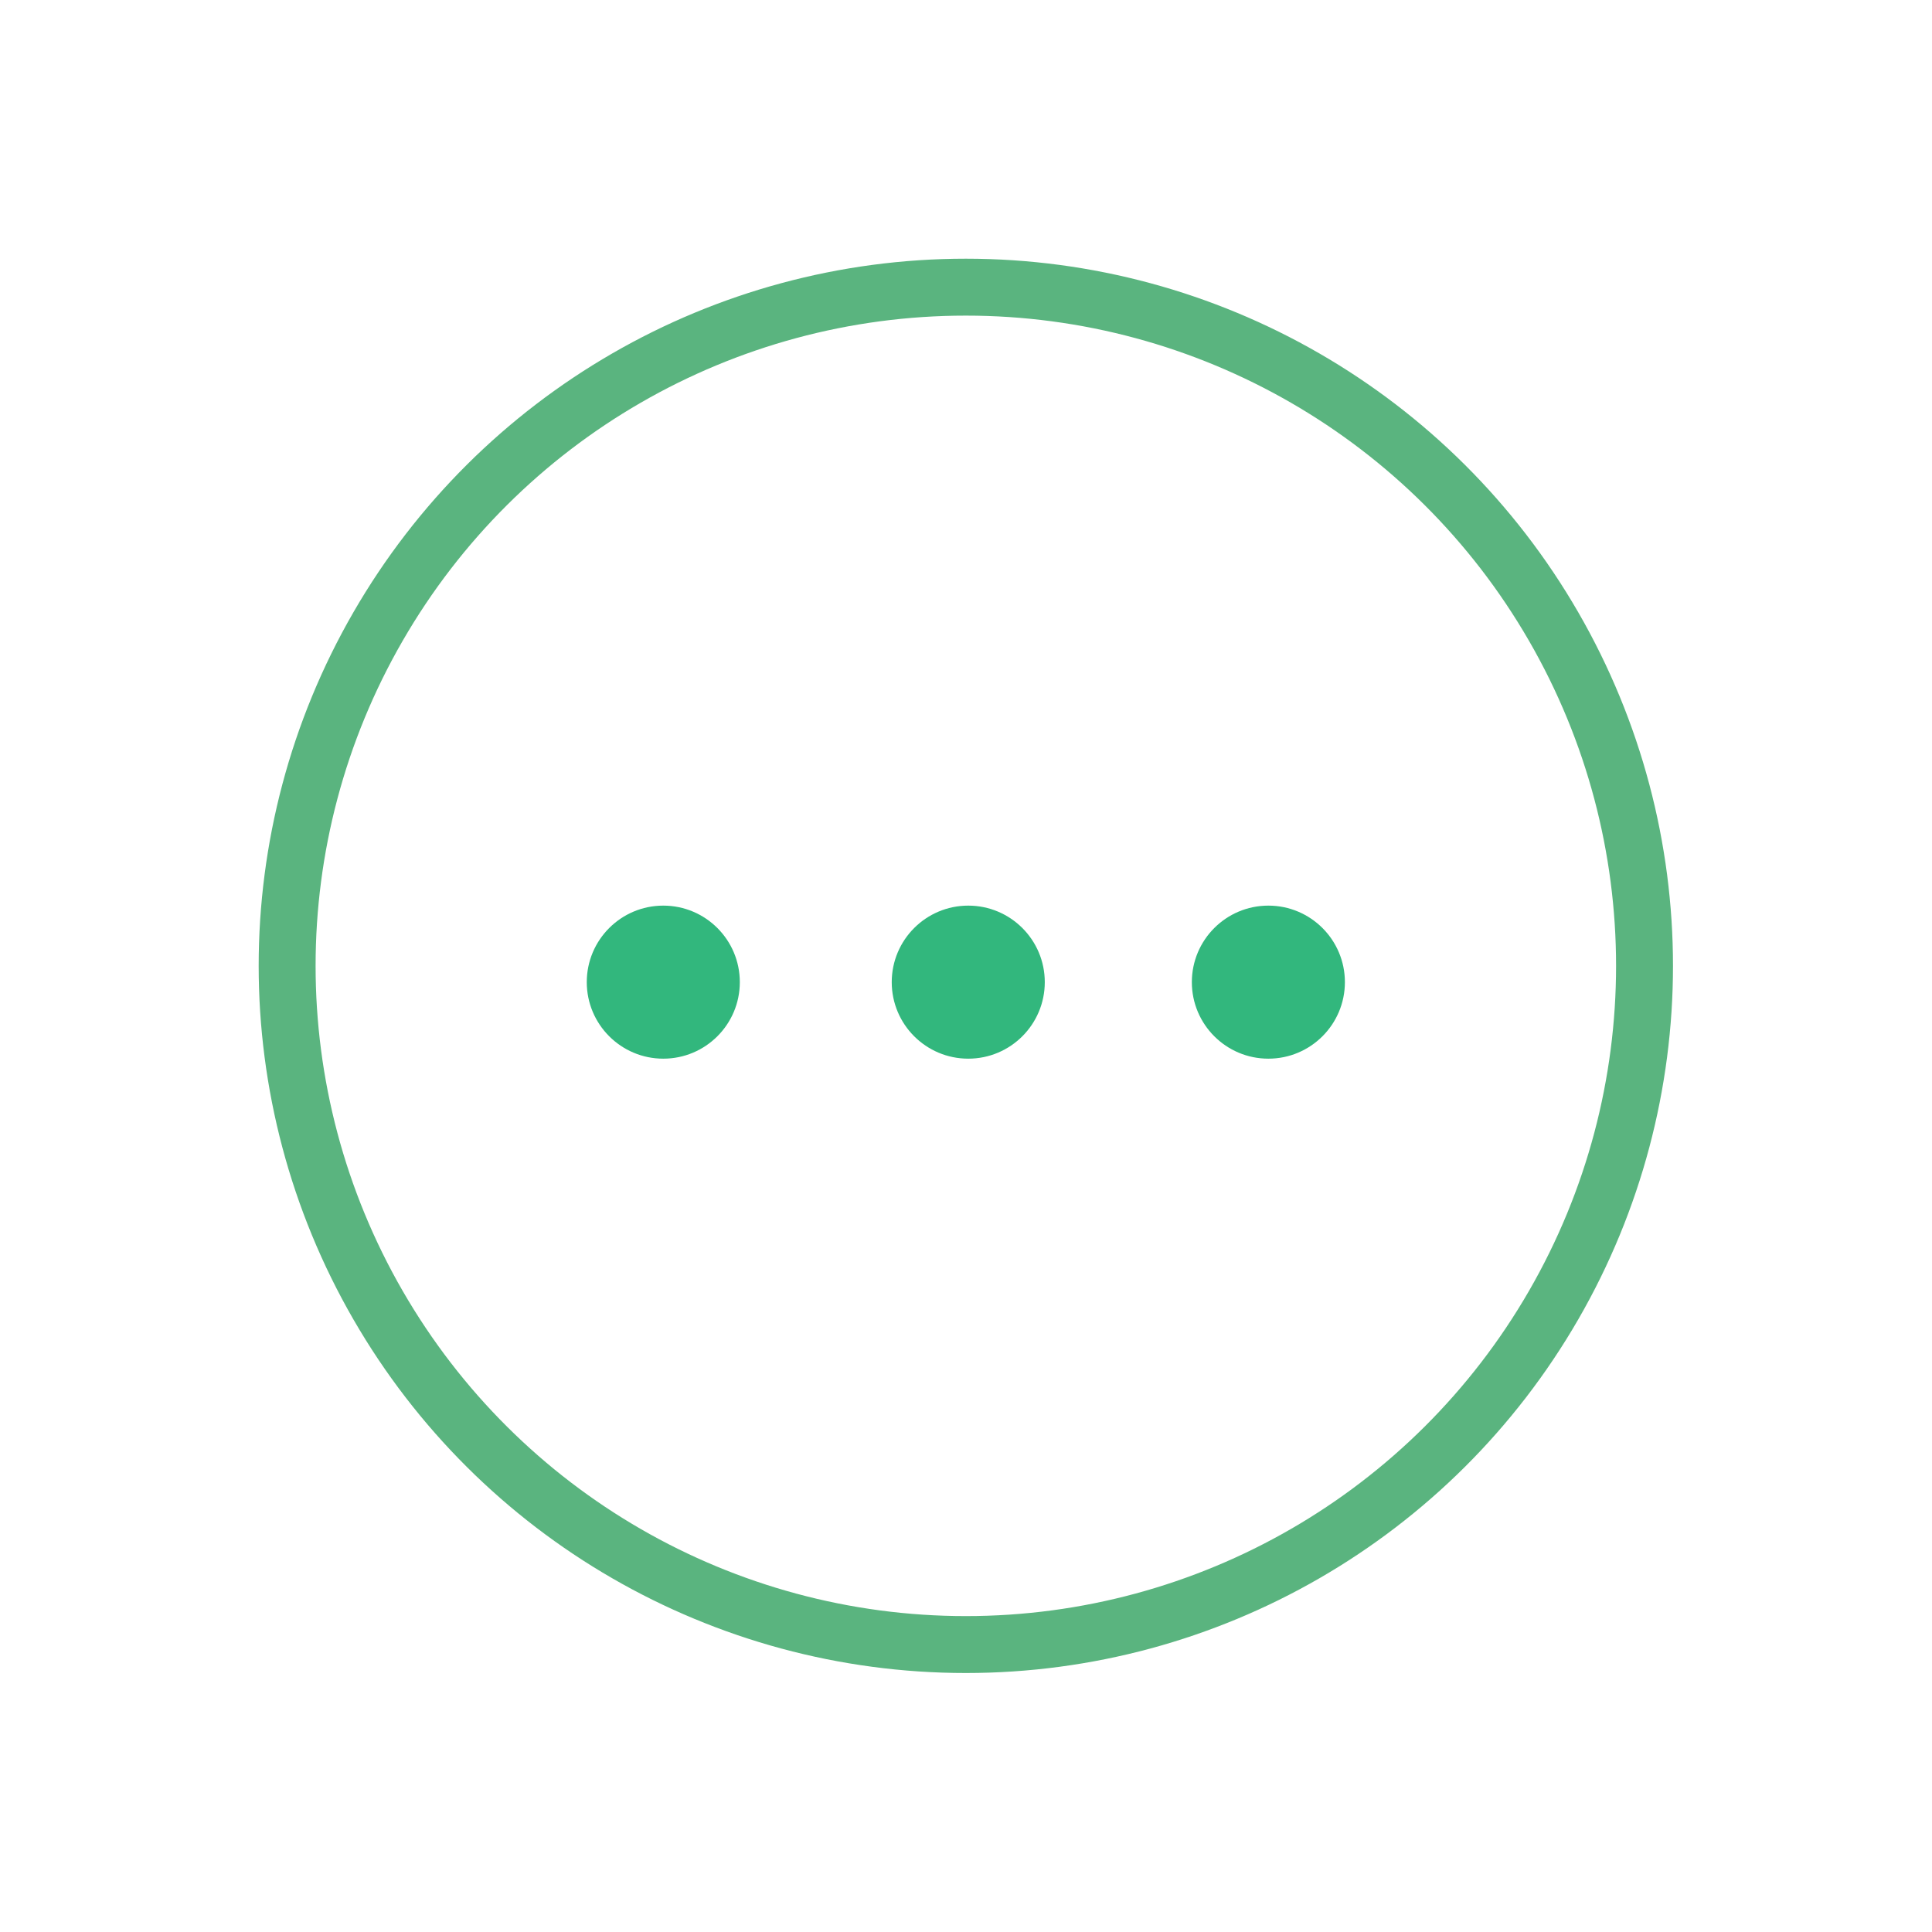 <?xml version="1.0" encoding="UTF-8" standalone="no"?>
<!DOCTYPE svg PUBLIC "-//W3C//DTD SVG 1.1//EN" "http://www.w3.org/Graphics/SVG/1.1/DTD/svg11.dtd">
<svg width="100%" height="100%" viewBox="0 0 471 471" version="1.1" xmlns="http://www.w3.org/2000/svg" xmlns:xlink="http://www.w3.org/1999/xlink" xml:space="preserve" xmlns:serif="http://www.serif.com/" style="fill-rule:evenodd;clip-rule:evenodd;stroke-linecap:round;stroke-miterlimit:10;">
    <g transform="matrix(1,0,0,1,-13906.7,-2407.18)">
        <g transform="matrix(4.167,0,0,4.167,11161.4,0)">
            <g transform="matrix(0,-1,-1,0,715.325,594.477)">
                <circle cx="-39.707" cy="0" r="39.707" style="fill:none;stroke:rgb(90,180,127);stroke-width:3.33px;"/>
            </g>
        </g>
        <g transform="matrix(4.167,0,0,4.167,11161.4,0)">
            <g transform="matrix(0,-1,-1,0,697.625,630.66)">
                <path d="M-4.477,-4.477C-6.949,-4.477 -8.954,-2.473 -8.954,0C-8.954,2.472 -6.949,4.477 -4.477,4.477C-2.005,4.477 0,2.472 0,0C0,-2.473 -2.005,-4.477 -4.477,-4.477" style="fill:rgb(50,183,125);fill-rule:nonzero;"/>
            </g>
        </g>
        <g transform="matrix(4.167,0,0,4.167,11161.4,0)">
            <g transform="matrix(0,-1,-1,0,715.467,630.66)">
                <path d="M-4.477,-4.477C-6.949,-4.477 -8.954,-2.473 -8.954,0C-8.954,2.472 -6.949,4.477 -4.477,4.477C-2.005,4.477 0,2.472 0,0C0,-2.473 -2.005,-4.477 -4.477,-4.477" style="fill:rgb(50,183,125);fill-rule:nonzero;"/>
            </g>
        </g>
        <g transform="matrix(4.167,0,0,4.167,11161.4,0)">
            <g transform="matrix(0,-1,-1,0,733.025,630.66)">
                <path d="M-4.477,-4.477C-6.949,-4.477 -8.954,-2.473 -8.954,0C-8.954,2.472 -6.949,4.477 -4.477,4.477C-2.005,4.477 0,2.472 0,0C0,-2.473 -2.005,-4.477 -4.477,-4.477" style="fill:rgb(50,183,125);fill-rule:nonzero;"/>
            </g>
        </g>
    </g>
</svg>
